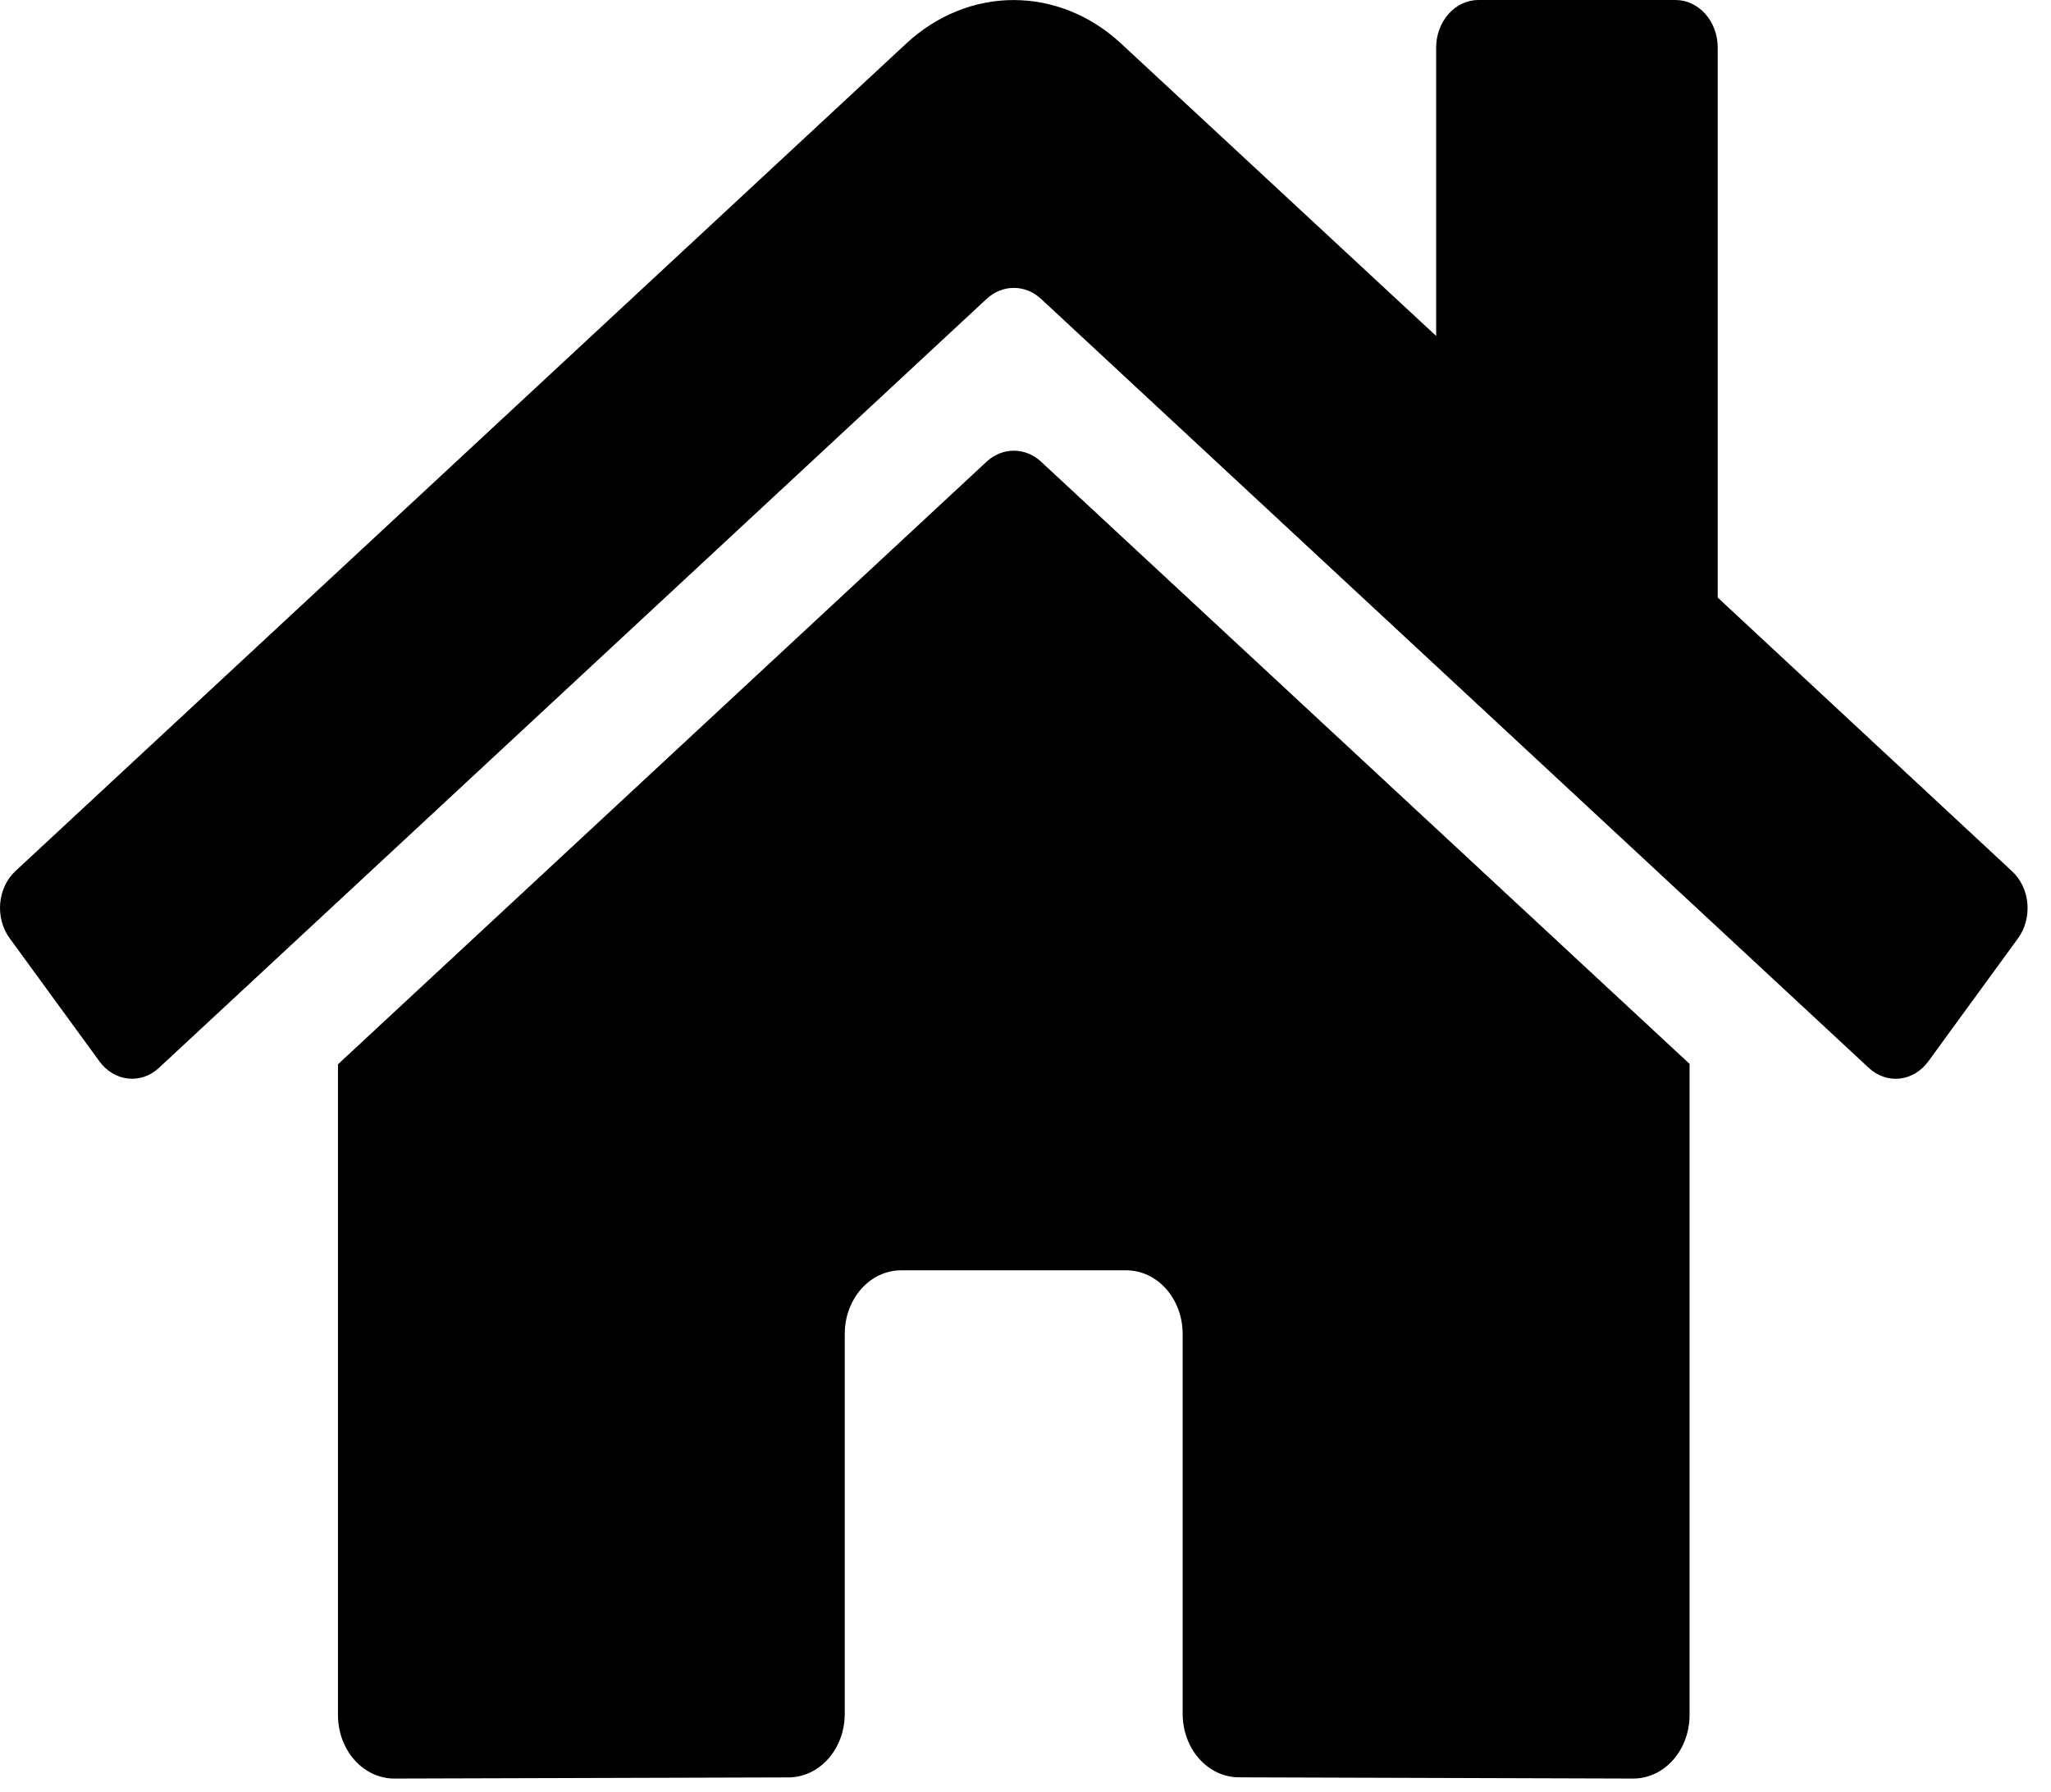<svg width="87" height="76" viewBox="0 0 87 76" fill="none" xmlns="http://www.w3.org/2000/svg">
<path d="M41.863 19.569L14.336 45.14V72.739C14.336 73.453 14.587 74.138 15.035 74.644C15.483 75.149 16.091 75.433 16.724 75.433L33.456 75.384C34.087 75.381 34.692 75.095 35.137 74.59C35.583 74.085 35.833 73.402 35.833 72.69V56.573C35.833 55.858 36.084 55.173 36.532 54.667C36.98 54.162 37.588 53.878 38.221 53.878H47.777C48.411 53.878 49.018 54.162 49.466 54.667C49.914 55.173 50.166 55.858 50.166 56.573V72.678C50.165 73.033 50.226 73.384 50.346 73.712C50.465 74.04 50.641 74.338 50.863 74.589C51.085 74.84 51.349 75.039 51.639 75.175C51.929 75.311 52.24 75.381 52.555 75.381L69.28 75.433C69.914 75.433 70.521 75.149 70.969 74.644C71.417 74.138 71.669 73.453 71.669 72.739V45.122L44.147 19.569C43.824 19.275 43.421 19.115 43.005 19.115C42.59 19.115 42.187 19.275 41.863 19.569ZM85.345 36.949L72.863 25.345V2.021C72.863 1.485 72.675 0.971 72.339 0.592C72.003 0.213 71.547 0 71.072 0H62.711C62.235 0 61.78 0.213 61.444 0.592C61.108 0.971 60.919 1.485 60.919 2.021V14.248L47.552 1.844C46.269 0.653 44.659 0.002 42.998 0.002C41.337 0.002 39.727 0.653 38.444 1.844L0.65 36.949C0.469 37.119 0.319 37.326 0.208 37.561C0.098 37.795 0.03 38.052 0.008 38.317C-0.014 38.581 0.01 38.847 0.079 39.101C0.148 39.355 0.261 39.591 0.411 39.795L4.219 45.016C4.368 45.221 4.552 45.391 4.76 45.516C4.968 45.641 5.196 45.718 5.431 45.743C5.665 45.769 5.902 45.742 6.127 45.664C6.352 45.587 6.562 45.459 6.743 45.29L41.863 12.665C42.187 12.371 42.59 12.21 43.005 12.21C43.421 12.21 43.824 12.371 44.147 12.665L79.269 45.29C79.45 45.459 79.659 45.587 79.884 45.665C80.109 45.743 80.345 45.77 80.58 45.745C80.814 45.72 81.042 45.643 81.25 45.519C81.458 45.395 81.642 45.225 81.792 45.021L85.599 39.8C85.749 39.595 85.861 39.358 85.93 39.103C85.998 38.848 86.021 38.58 85.998 38.315C85.974 38.05 85.904 37.793 85.792 37.559C85.68 37.325 85.528 37.117 85.345 36.949Z" fill="black"/>
</svg>

